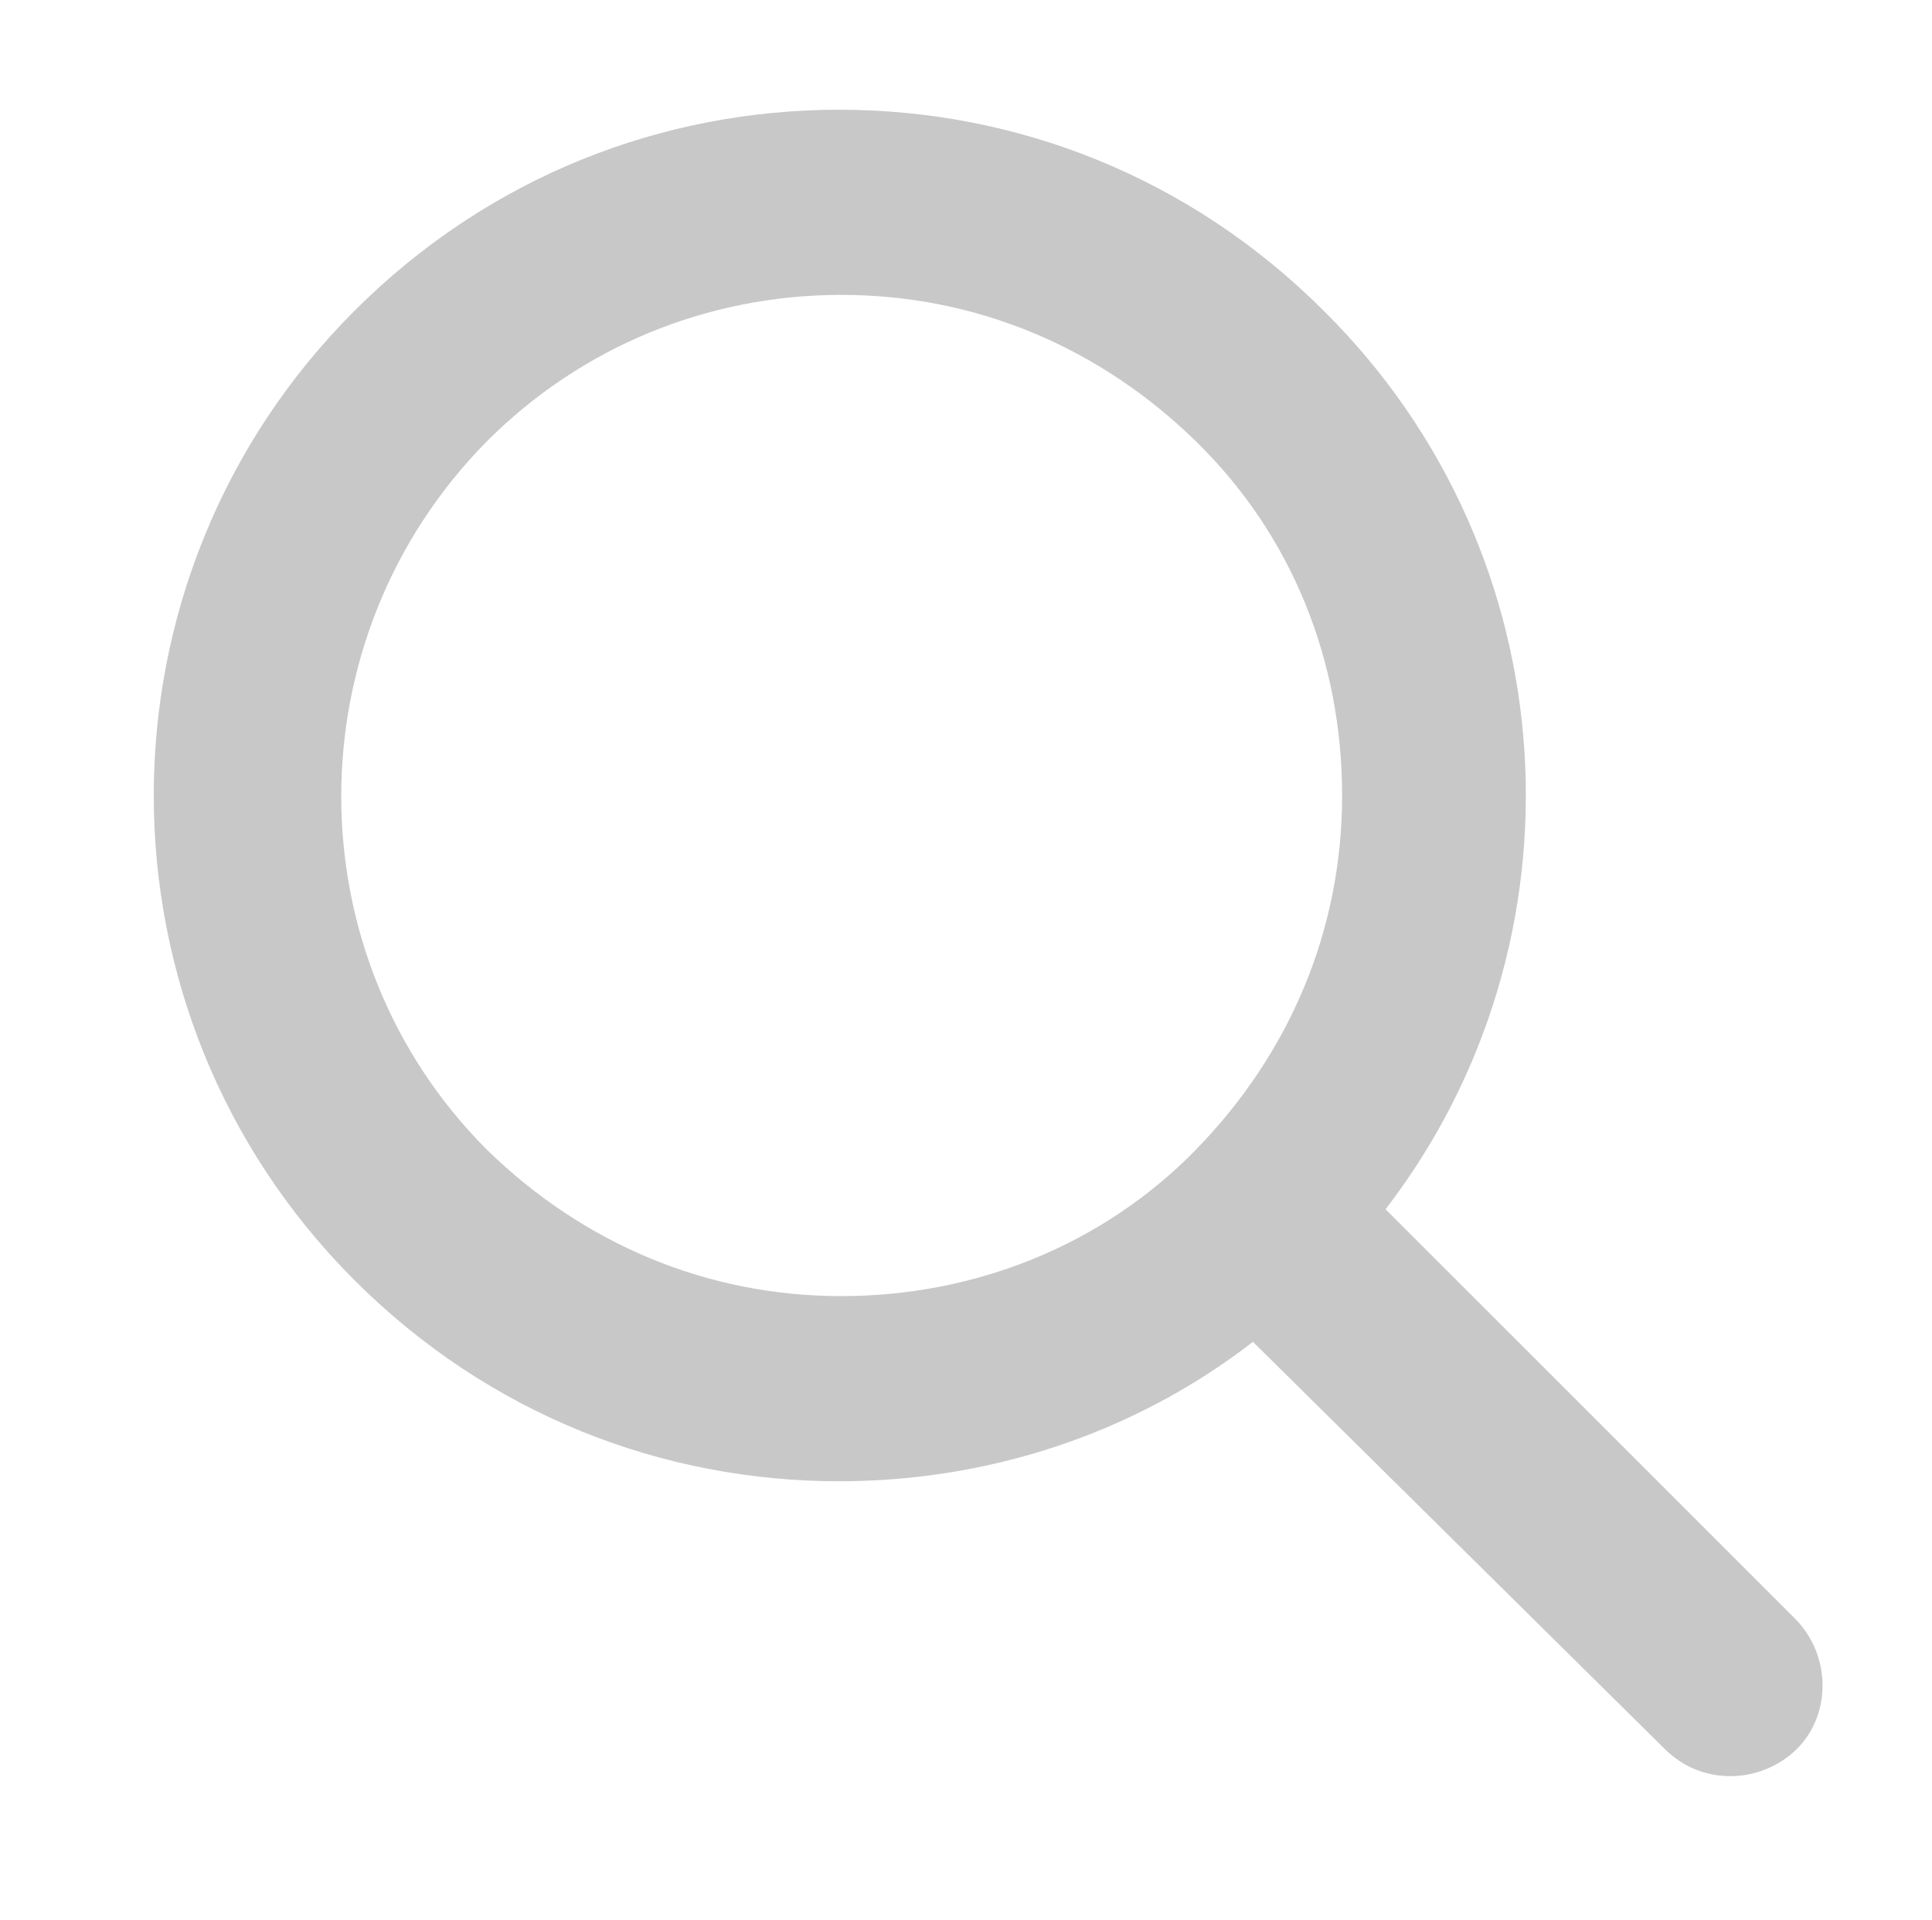 <?xml version="1.0" encoding="utf-8"?>
<!-- Generator: Adobe Illustrator 21.0.0, SVG Export Plug-In . SVG Version: 6.00 Build 0)  -->
<svg version="1.1" id="Layer_1" xmlns="http://www.w3.org/2000/svg" xmlns:xlink="http://www.w3.org/1999/xlink" x="0px" y="0px"
	 viewBox="0 0 84.5 84" style="enable-background:new 0 0 84.5 84;" xml:space="preserve">
<style type="text/css">
	.st0{fill:#c8c8c8;}
</style>
<path class="st0" d="M78.5,70.8L60.6,52.9c9-11.7,8.1-28.6-2.7-39.3C52,7.7,44.4,4.8,36.7,4.8s-15.3,2.9-21.2,8.8
	C3.8,25.3,3.8,44.3,15.5,56c5.9,5.9,13.5,8.8,21.2,8.8c6.4,0,12.8-2,18.1-6.1l18,17.8c0.8,0.8,1.8,1.2,2.9,1.2c1,0,2.1-0.4,2.9-1.2
	C80.1,75,80.1,72.4,78.5,70.8z M36.8,56.7c-5.9,0-11.3-2.3-15.5-6.4c-8.5-8.5-8.5-22.4,0-31c4.1-4.1,9.6-6.4,15.5-6.4
	s11.3,2.3,15.5,6.4s6.4,9.6,6.4,15.5s-2.3,11.3-6.4,15.5S42.6,56.7,36.8,56.7z"/>
</svg>
